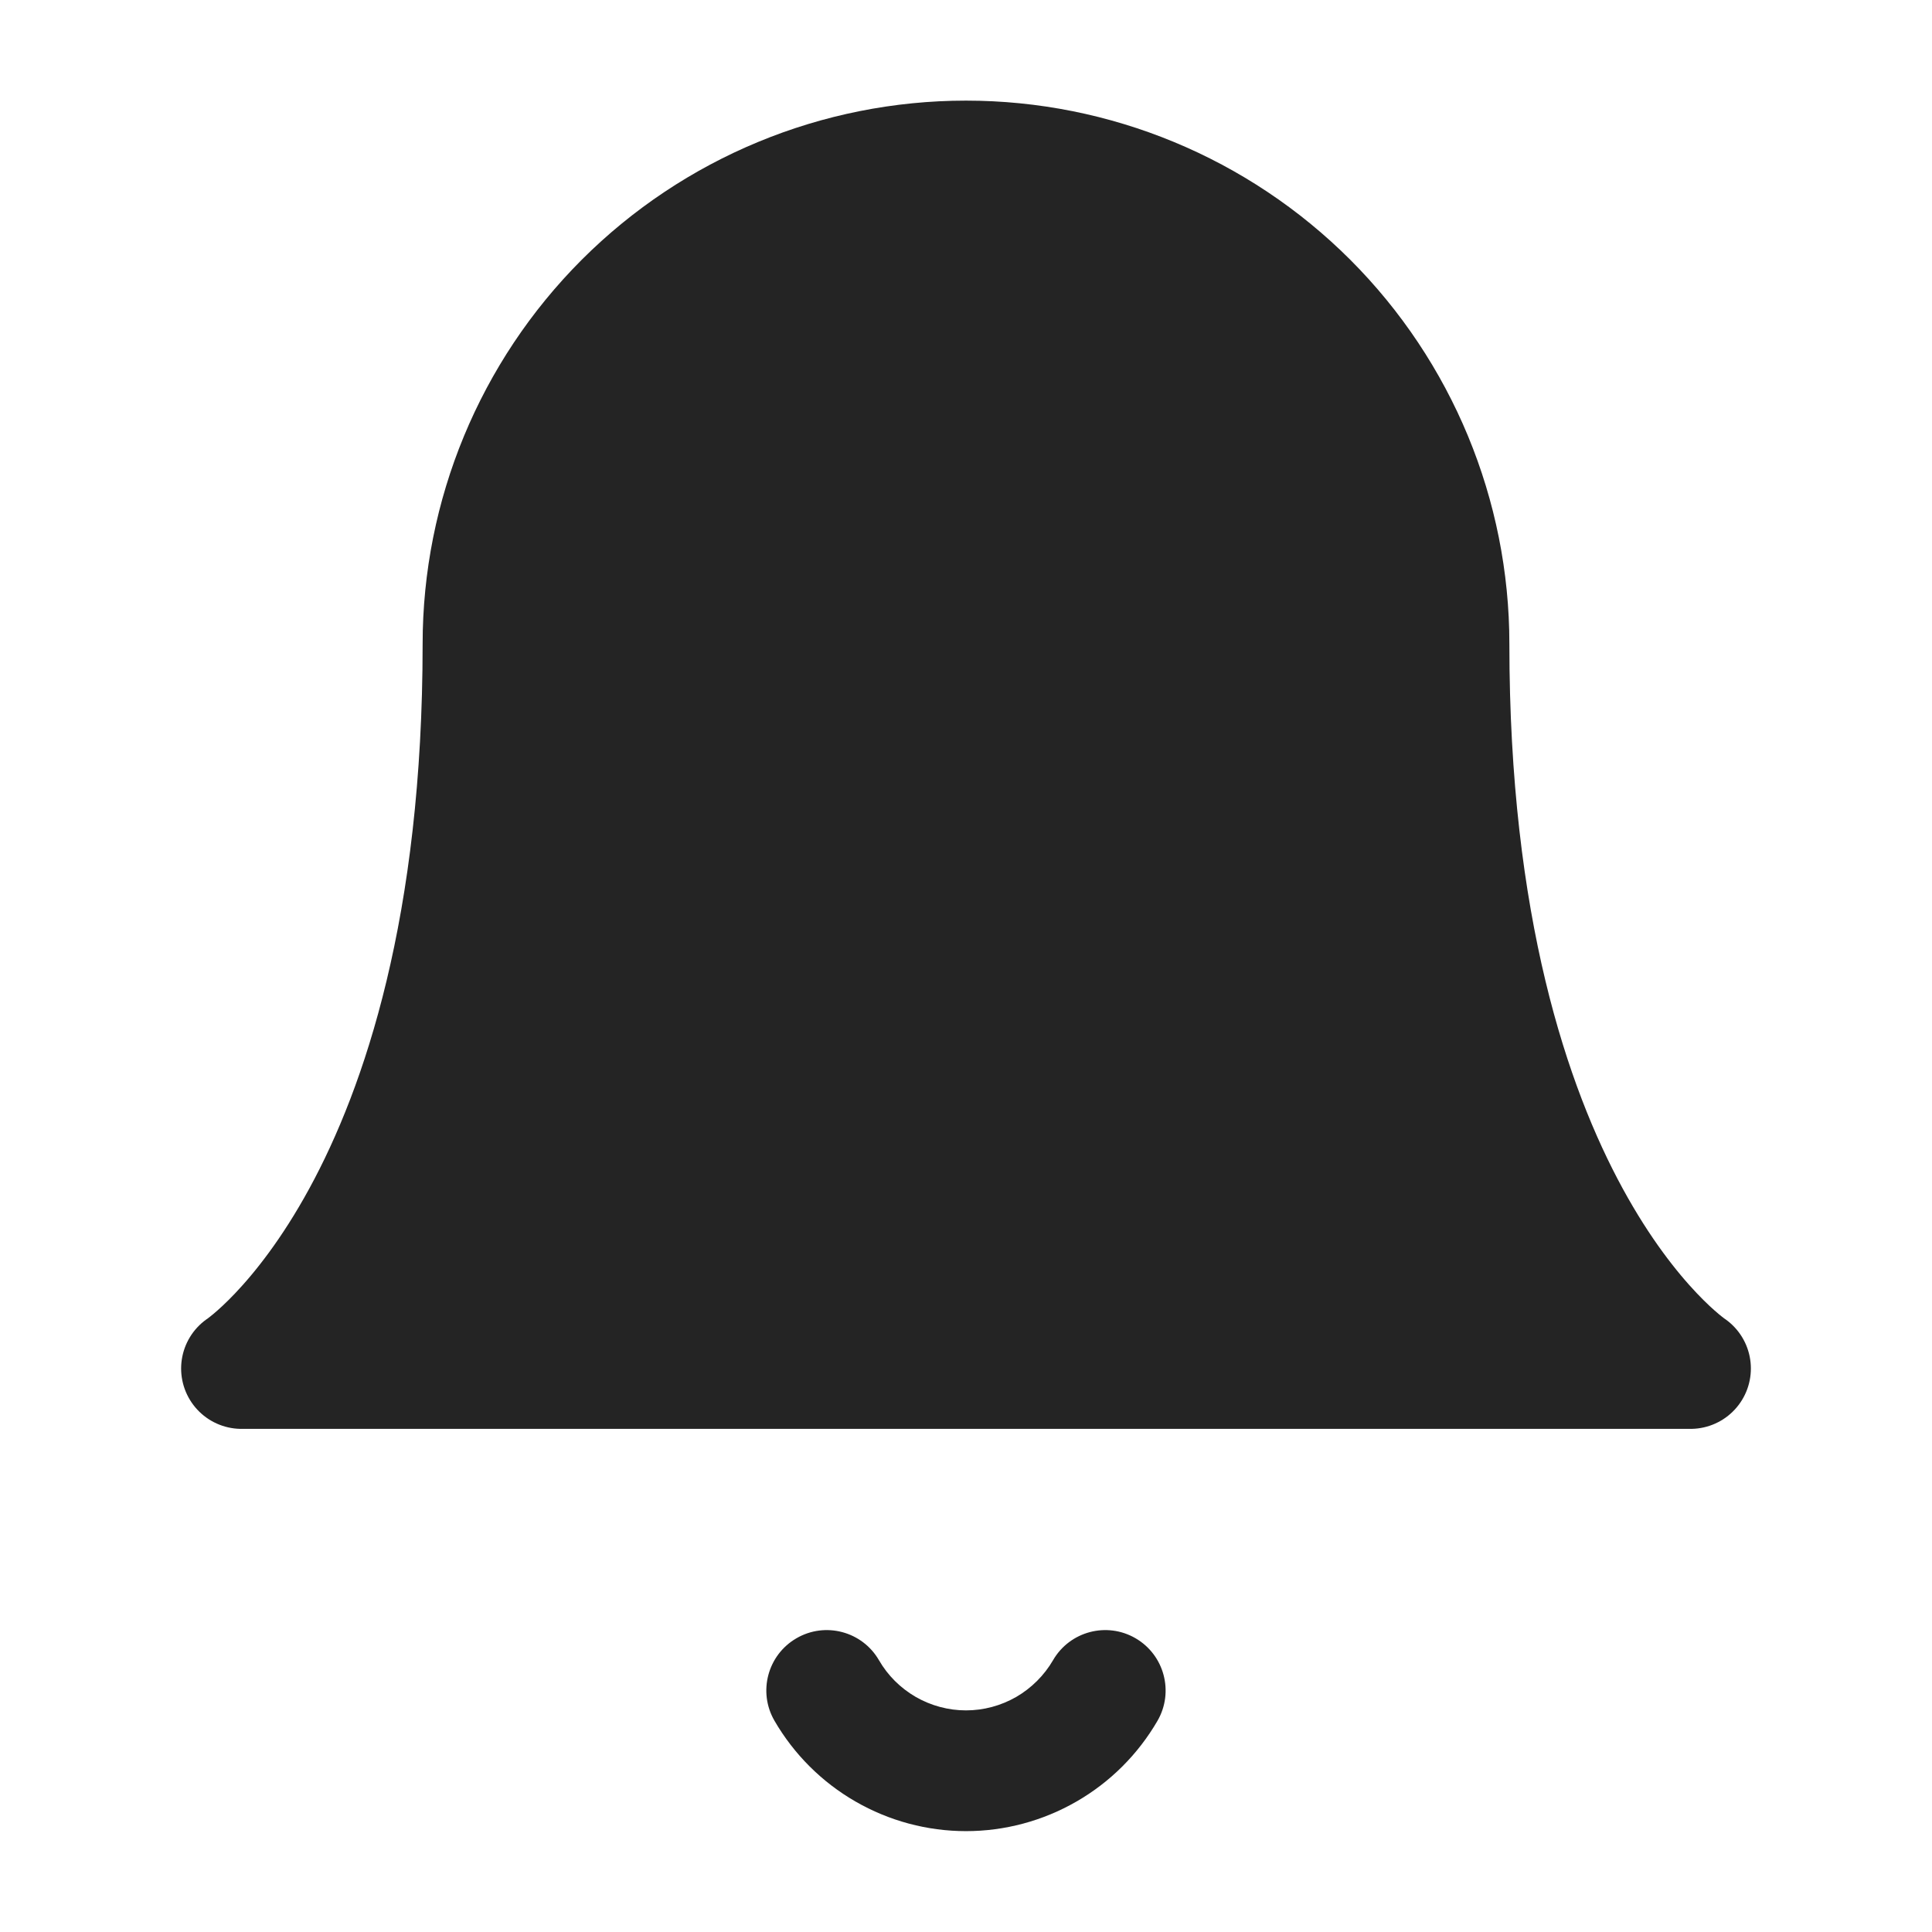 <svg width="24" height="24" viewBox="0 0 24 24" fill="none" xmlns="http://www.w3.org/2000/svg">
<g clip-path="url(#clip0_3_6019)">
<mask id="mask0_3_6019" style="mask-type:alpha" maskUnits="userSpaceOnUse" x="0" y="0" width="24" height="24">
<rect width="24" height="24" fill="white"/>
</mask>
<g mask="url(#mask0_3_6019)">
<path d="M18 8C18 6.409 17.368 4.883 16.243 3.757C15.117 2.632 13.591 2 12 2C10.409 2 8.883 2.632 7.757 3.757C6.632 4.883 6 6.409 6 8C6 15 3 17 3 17H21C21 17 18 15 18 8Z" fill="#242424" stroke="#242424" stroke-width="1.5" stroke-linejoin="round"/>
<path fill-rule="evenodd" clip-rule="evenodd" d="M9.894 20.351C10.252 20.143 10.711 20.265 10.919 20.624C11.028 20.813 11.186 20.97 11.376 21.08C11.566 21.189 11.781 21.247 12 21.247C12.219 21.247 12.434 21.189 12.624 21.08C12.813 20.97 12.971 20.813 13.081 20.624C13.289 20.265 13.748 20.143 14.106 20.351C14.464 20.559 14.586 21.018 14.379 21.376C14.137 21.793 13.79 22.139 13.373 22.379C12.955 22.62 12.482 22.747 12 22.747C11.518 22.747 11.045 22.62 10.627 22.379C10.21 22.139 9.863 21.793 9.621 21.376C9.413 21.018 9.535 20.559 9.894 20.351Z" fill="#242424"/>
</g>
</g>
<defs>
<clipPath id="clip0_3_6019">
<rect width="24" height="24" fill="white"/>
</clipPath>
</defs>
</svg>
